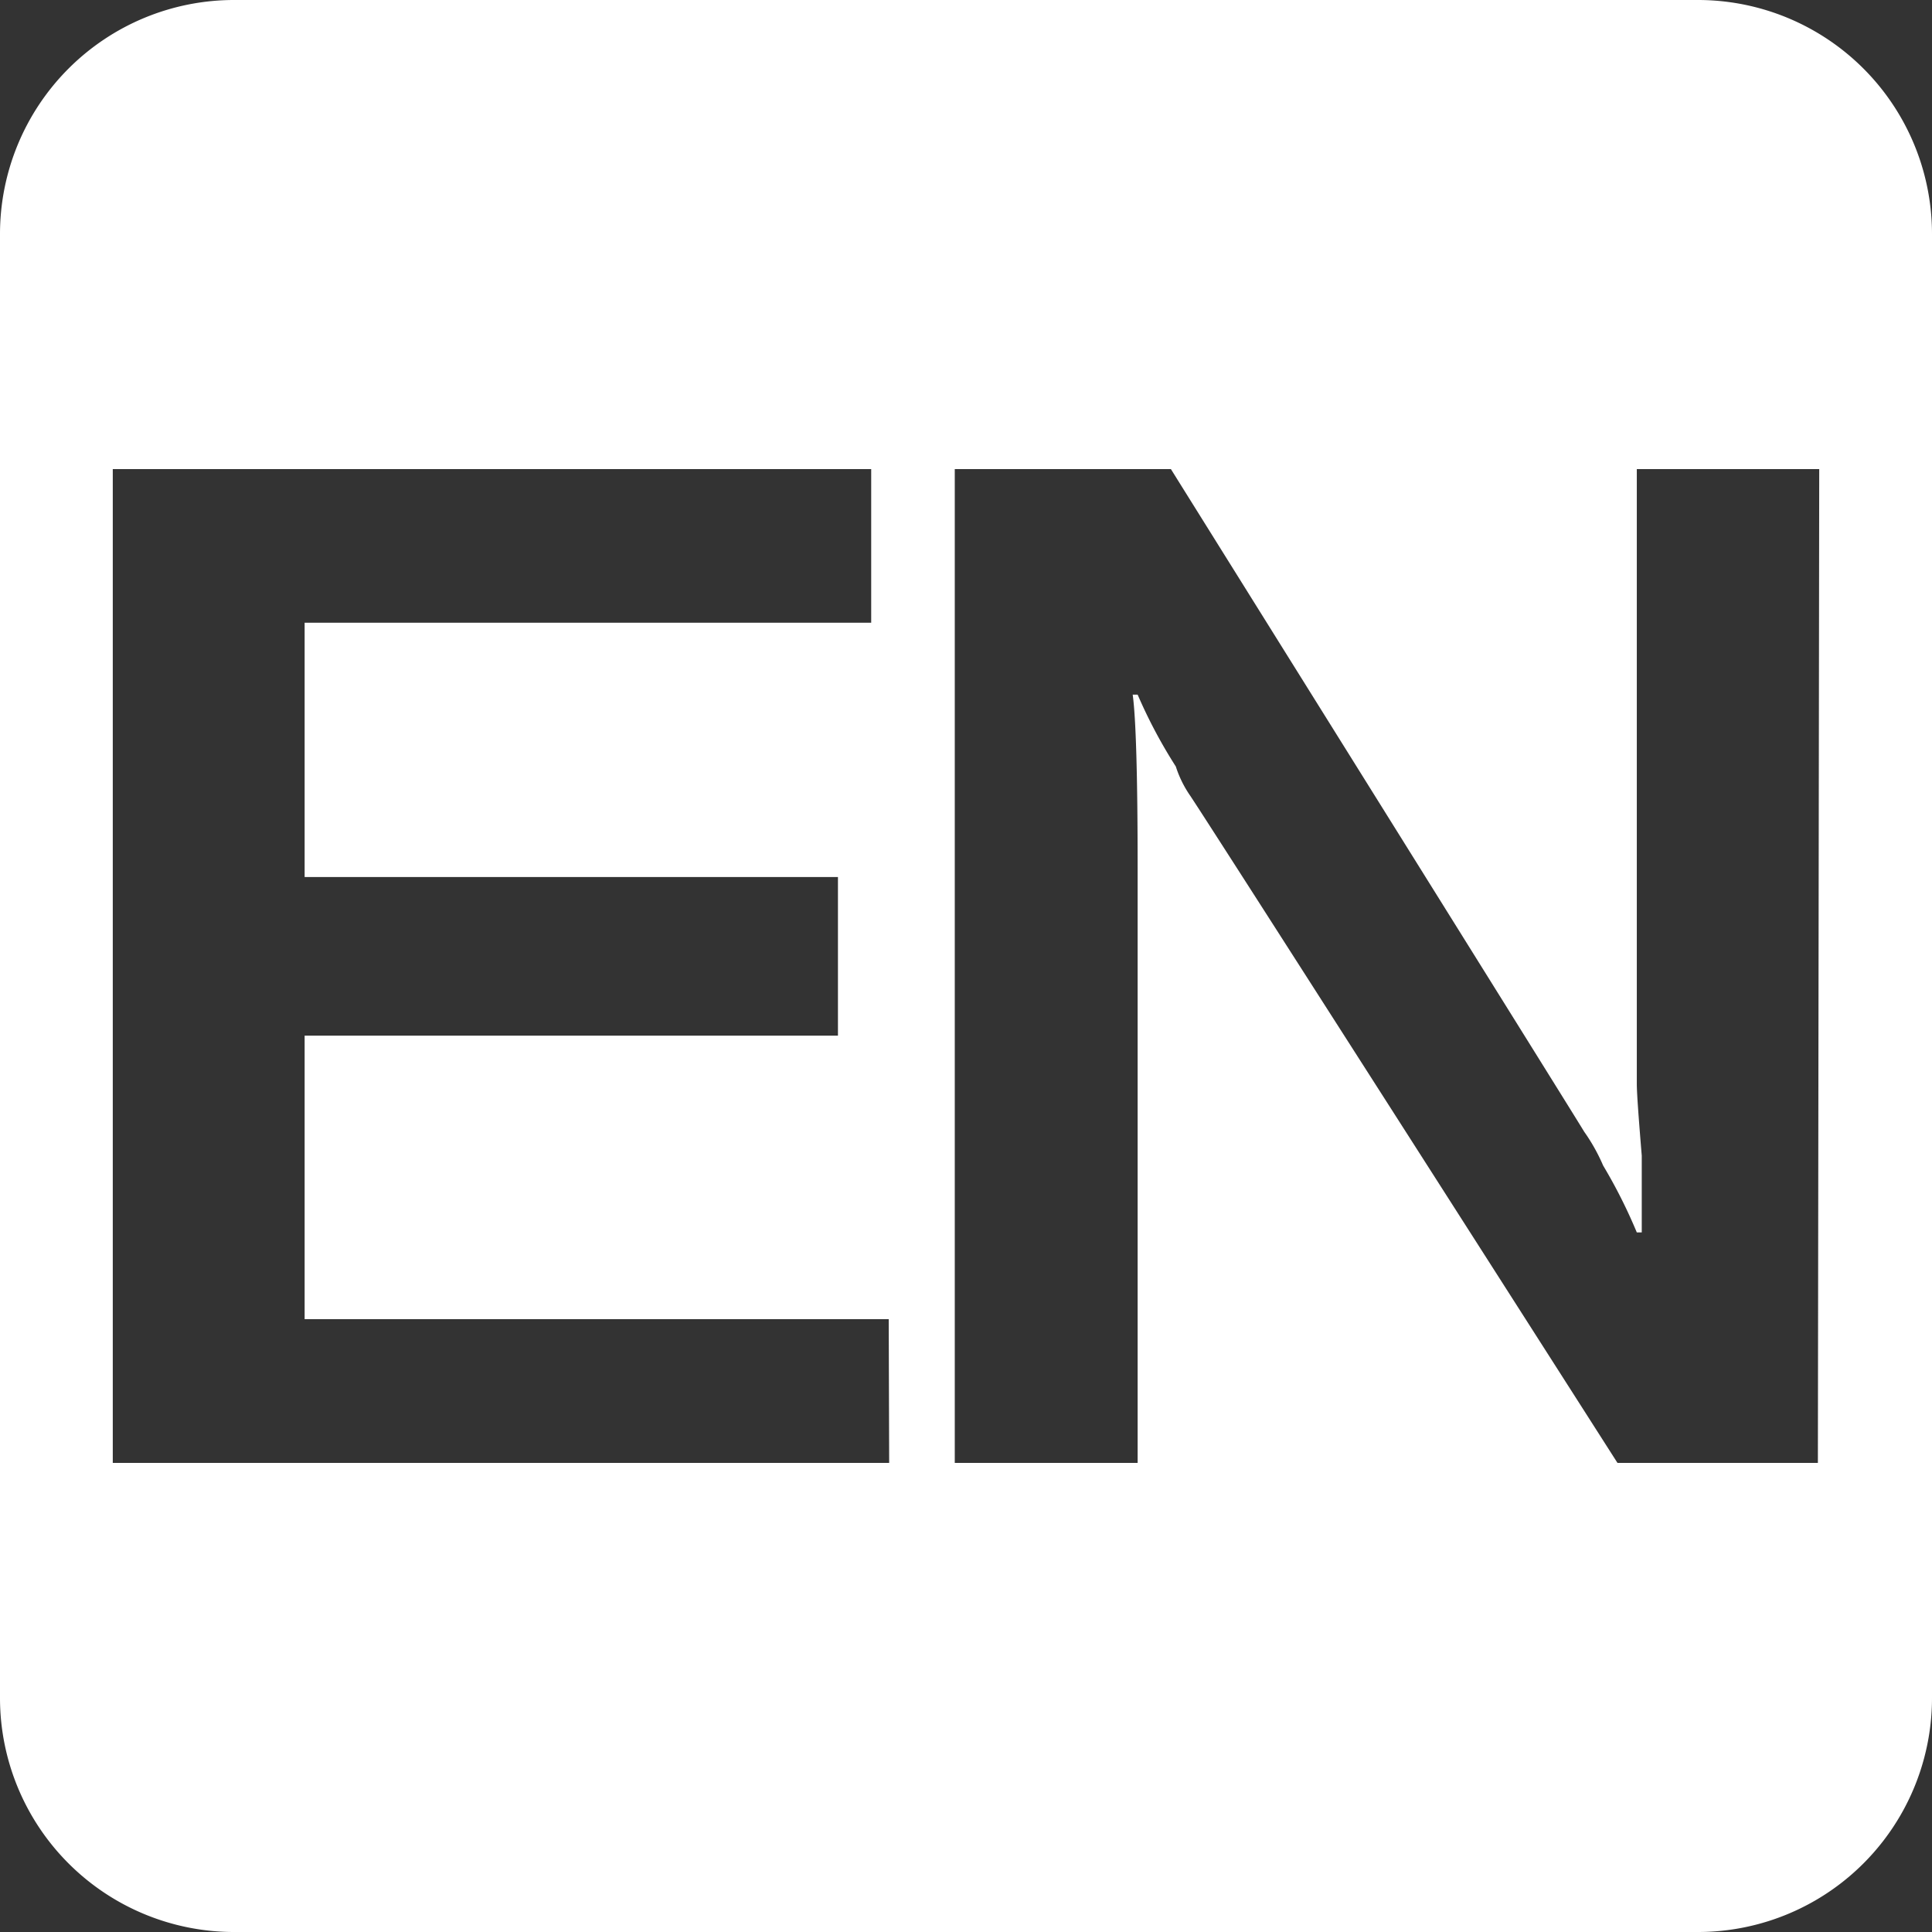 <svg xmlns="http://www.w3.org/2000/svg" viewBox="0 0 43 43"><rect x="0" y="0" width="43" height="43" fill="#333333" stroke="none"/><defs><style>.cls-1{fill:#fff;}</style></defs><title>Asset 2</title><g id="Layer_2" data-name="Layer 2"><g id="图层_1" data-name="图层 1"><path class="cls-1" d="M37.79,0H5.21A5.21,5.21,0,0,0,0,5.21V37.79A5.21,5.21,0,0,0,5.21,43H37.79A5.21,5.21,0,0,0,43,37.79V5.21A5.21,5.21,0,0,0,37.79,0Zm-18,32.56H2.51V10.44H19.39v3.42H6.78v5.66H18.65v3.53H6.78v6.31h13Zm20.67,0H36q-9.08-14.21-9.51-14.85a2.45,2.45,0,0,1-.32-.65,11.15,11.15,0,0,1-.85-1.6h-.11c.07.5.11,1.78.11,3.85V32.56H21.25V10.44h4.81q8.88,14.22,9.2,14.75a4.08,4.08,0,0,1,.42.75,11.59,11.59,0,0,1,.75,1.49h.11V25.72c-.07-.85-.11-1.39-.11-1.6V10.44h4.06Z"/></g></g></svg>